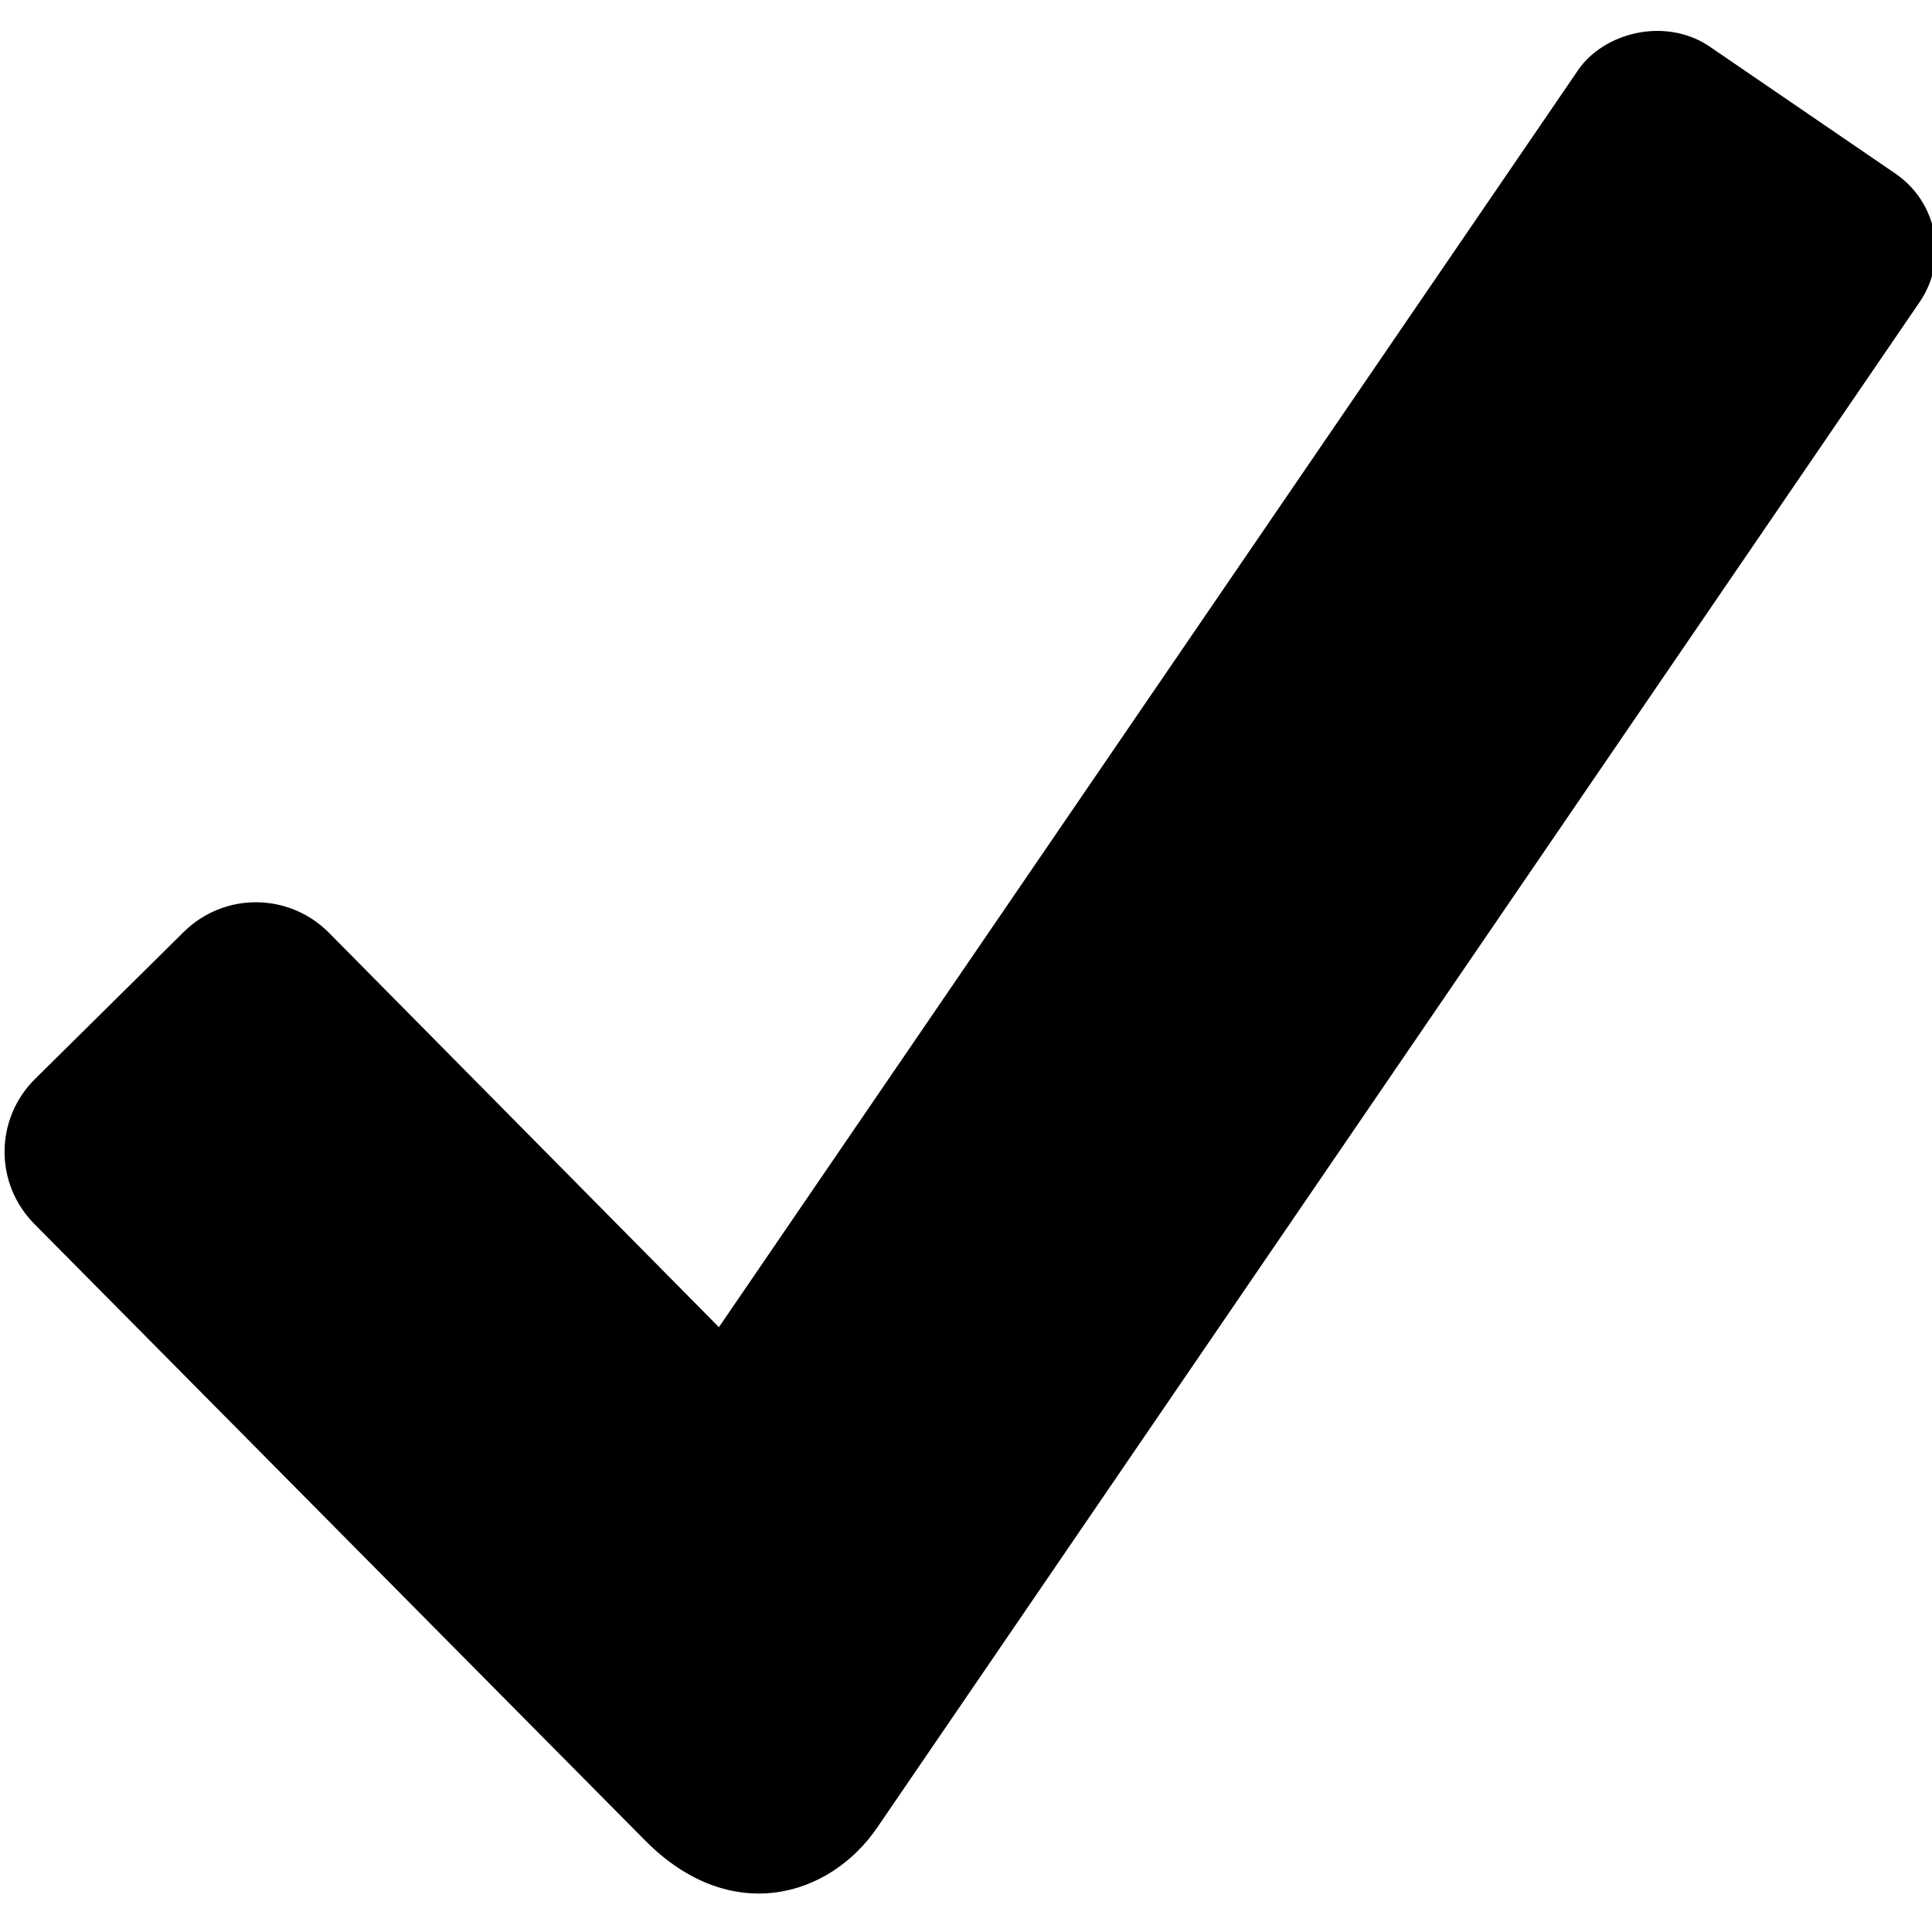 <?xml version="1.0" encoding="UTF-8" standalone="no"?>
<!-- Created with Inkscape (http://www.inkscape.org/) -->

<svg
   xmlns:dc="http://purl.org/dc/elements/1.1/"
   xmlns:cc="http://creativecommons.org/ns#"
   xmlns:rdf="http://www.w3.org/1999/02/22-rdf-syntax-ns#"
   xmlns:svg="http://www.w3.org/2000/svg"
   xmlns="http://www.w3.org/2000/svg"
   xmlns:sodipodi="http://sodipodi.sourceforge.net/DTD/sodipodi-0.dtd"
   xmlns:inkscape="http://www.inkscape.org/namespaces/inkscape"
   width="128"
   height="128"
   id="svg2"
   version="1.1"
   inkscape:version="0.48.5 r10040"
   sodipodi:docname="timerActive_on.svg">
  <defs
     id="defs4" />
  <sodipodi:namedview
     id="base"
     pagecolor="#000000"
     bordercolor="#666666"
     borderopacity="1.0"
     inkscape:pageopacity="0.0"
     inkscape:pageshadow="2"
     inkscape:zoom="0.5"
     inkscape:cx="-46.927772"
     inkscape:cy="617.38649"
     inkscape:document-units="px"
     inkscape:current-layer="g3210"
     showgrid="false"
     inkscape:window-width="836"
     inkscape:window-height="983"
     inkscape:window-x="0"
     inkscape:window-y="0"
     inkscape:window-maximized="0">
    <inkscape:grid
       type="xygrid"
       id="grid3193"
       empspacing="5"
       visible="true"
       enabled="true"
       snapvisiblegridlinesonly="true" />
  </sodipodi:namedview>
  <g
     inkscape:label="Ebene 1"
     inkscape:groupmode="layer"
     id="layer1"
     transform="translate(0,-924.362)">
    <g
       id="g3210"
       transform="matrix(0.711,-0.703,0.703,0.711,-227.037,410.311)">
      <path
         style="fill:#000000"
         d="m -128.847,602.05 -99.118,19.216 5.4e-4,-36.74 c 0,-3.774 -3.041,-6.816 -6.815,-6.816 l -13.831,1.2e-4 c -3.774,0 -6.802,3.026 -6.802,6.8 l 0.057,57.515 c 0.008,8.016 6.037,11.26 11.532,10.194 l 120.183,-23.313 c 3.336,-0.647 5.499,-3.853 4.852,-7.189 l -2.87,-14.816 c -0.79,-3.354 -4.283,-5.358 -7.189,-4.852 z"
         id="rect3195"
         inkscape:connector-curvature="0"
         sodipodi:nodetypes="cccsscsscccc" />
    </g>
  </g>
</svg>
